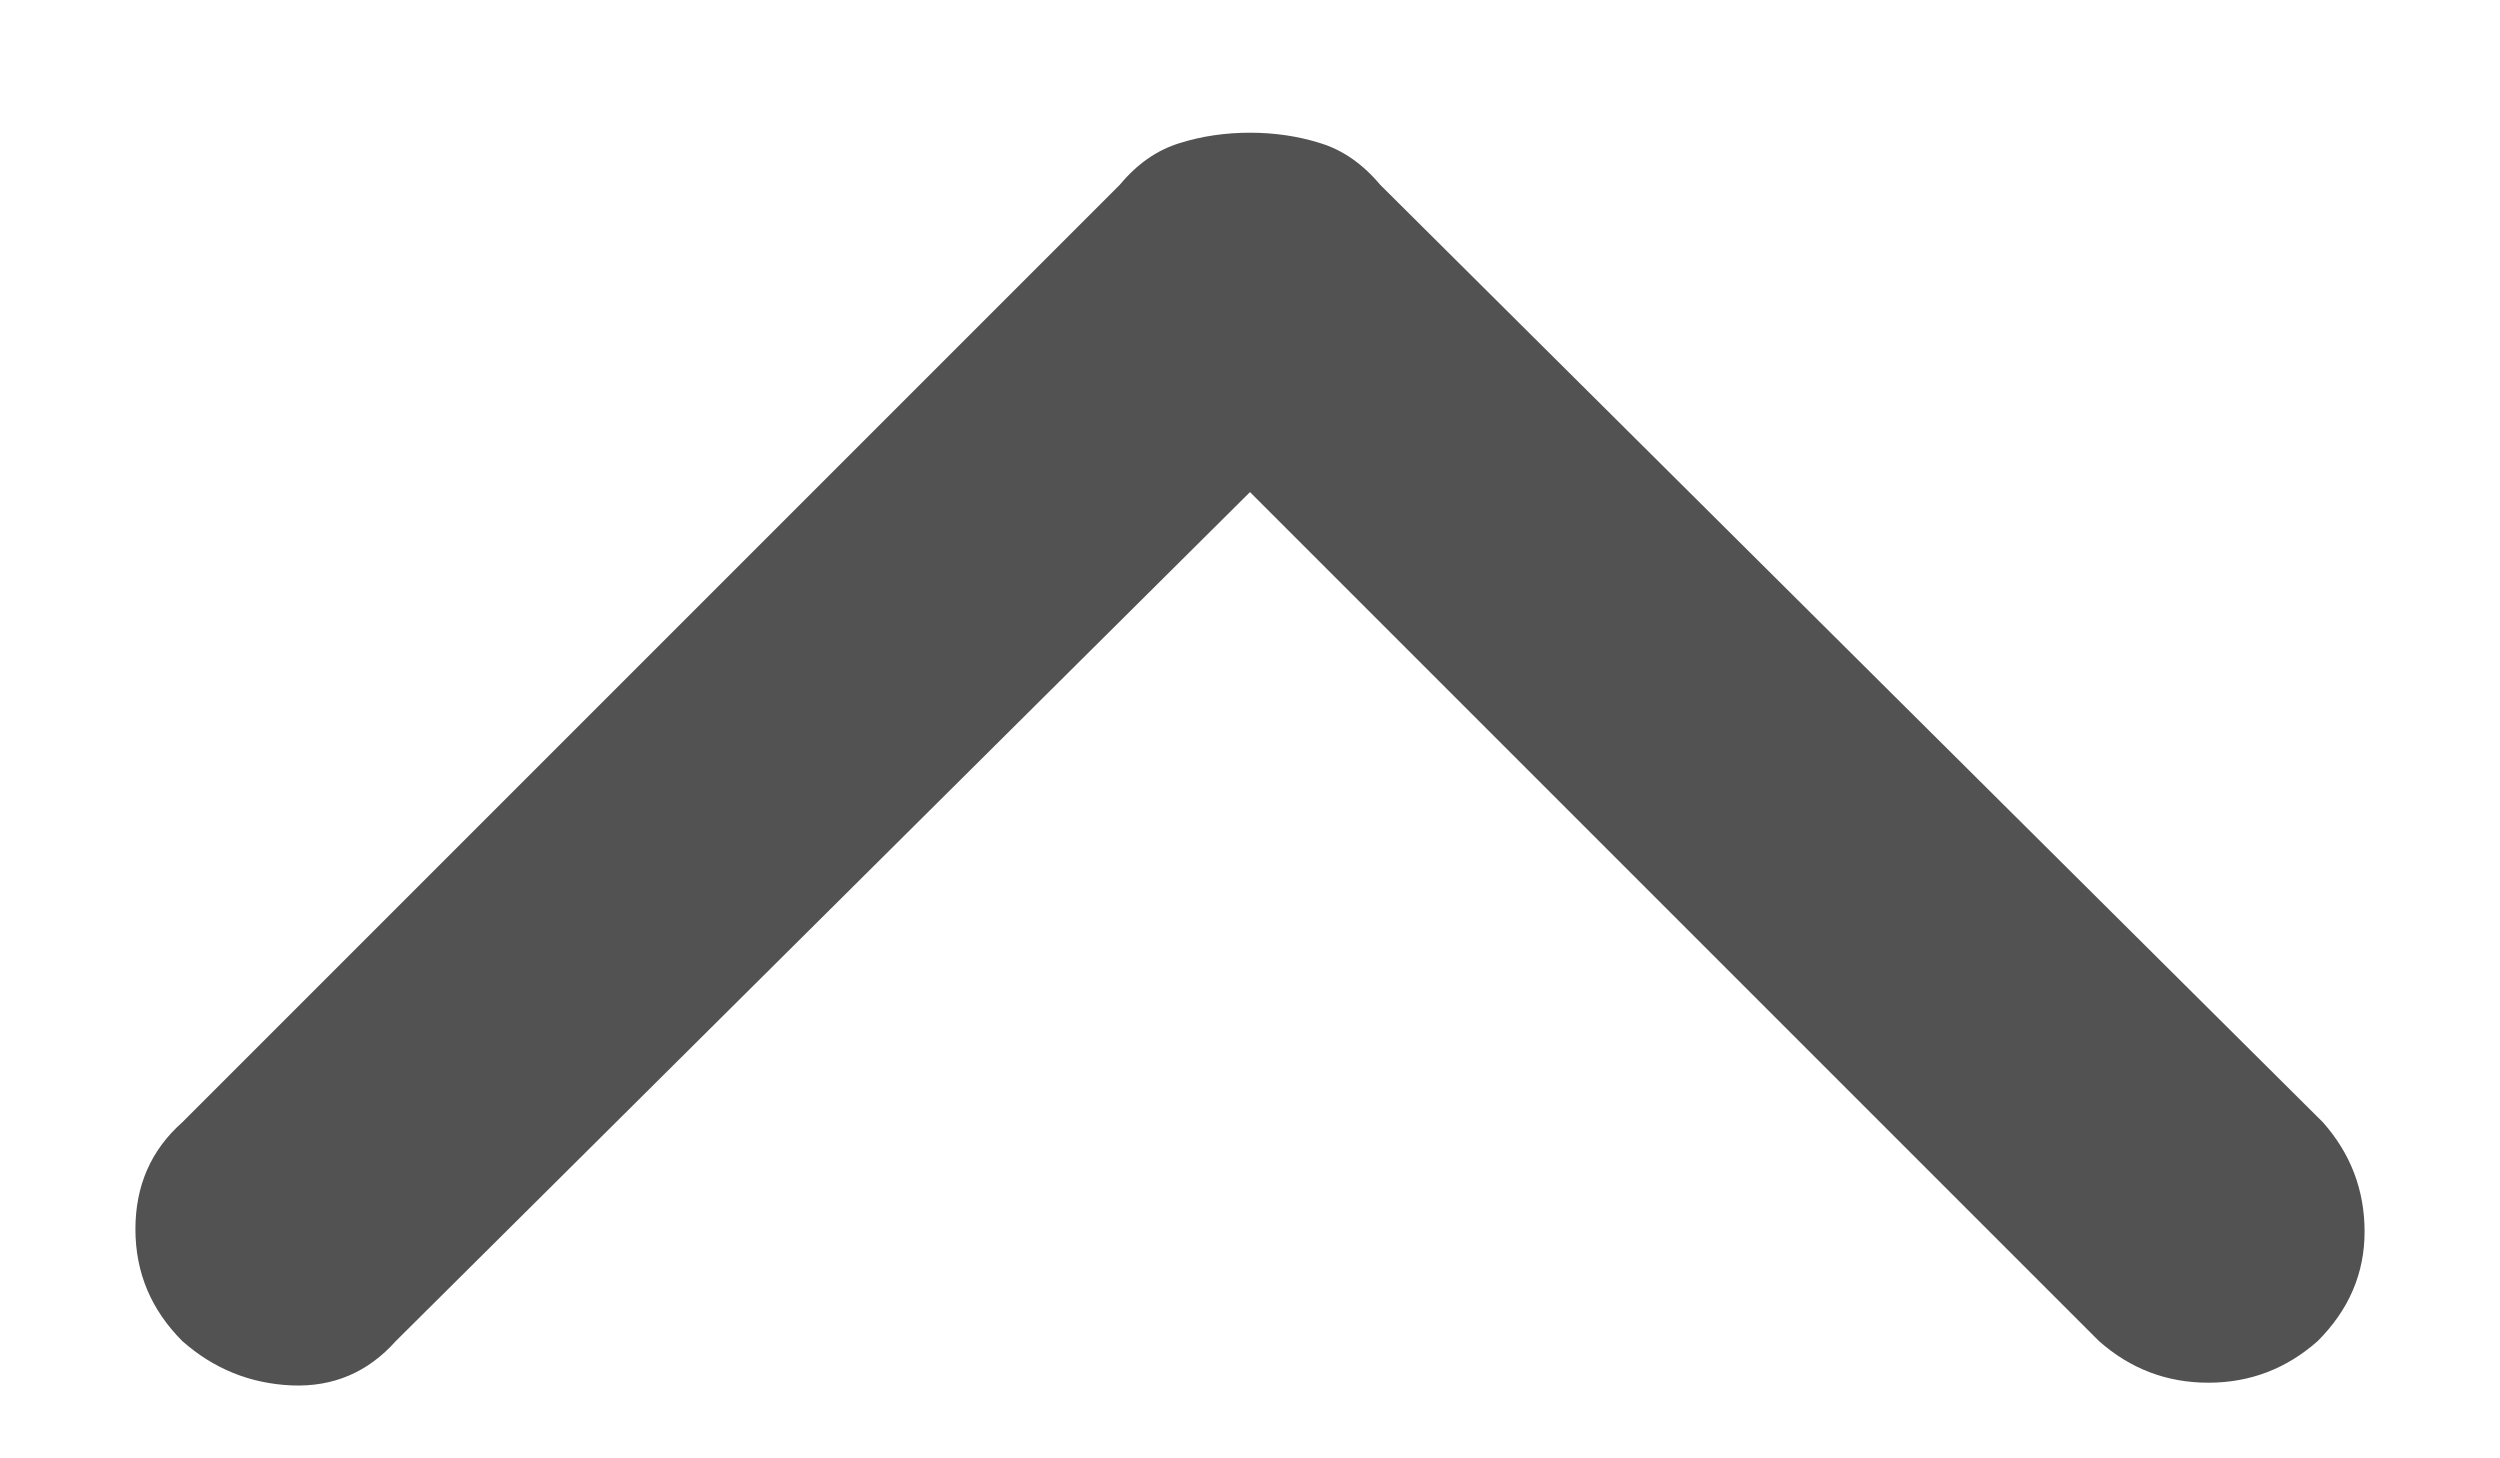 <svg width="12" height="7" viewBox="0 0 12 7" fill="none" xmlns="http://www.w3.org/2000/svg">
<path d="M6 0.637C6.116 0.637 6.229 0.653 6.337 0.687C6.445 0.72 6.541 0.787 6.625 0.887L11.15 5.387C11.283 5.537 11.35 5.712 11.35 5.912C11.35 6.112 11.275 6.287 11.125 6.437C10.975 6.57 10.8 6.637 10.6 6.637C10.4 6.637 10.225 6.57 10.075 6.437L6 2.362L1.9 6.437C1.766 6.587 1.6 6.658 1.4 6.65C1.2 6.641 1.025 6.57 0.875 6.437C0.725 6.287 0.65 6.108 0.65 5.9C0.65 5.691 0.725 5.52 0.875 5.387L5.375 0.887C5.458 0.787 5.554 0.72 5.662 0.687C5.77 0.653 5.883 0.637 6 0.637Z" fill="#525252"/>
</svg>
